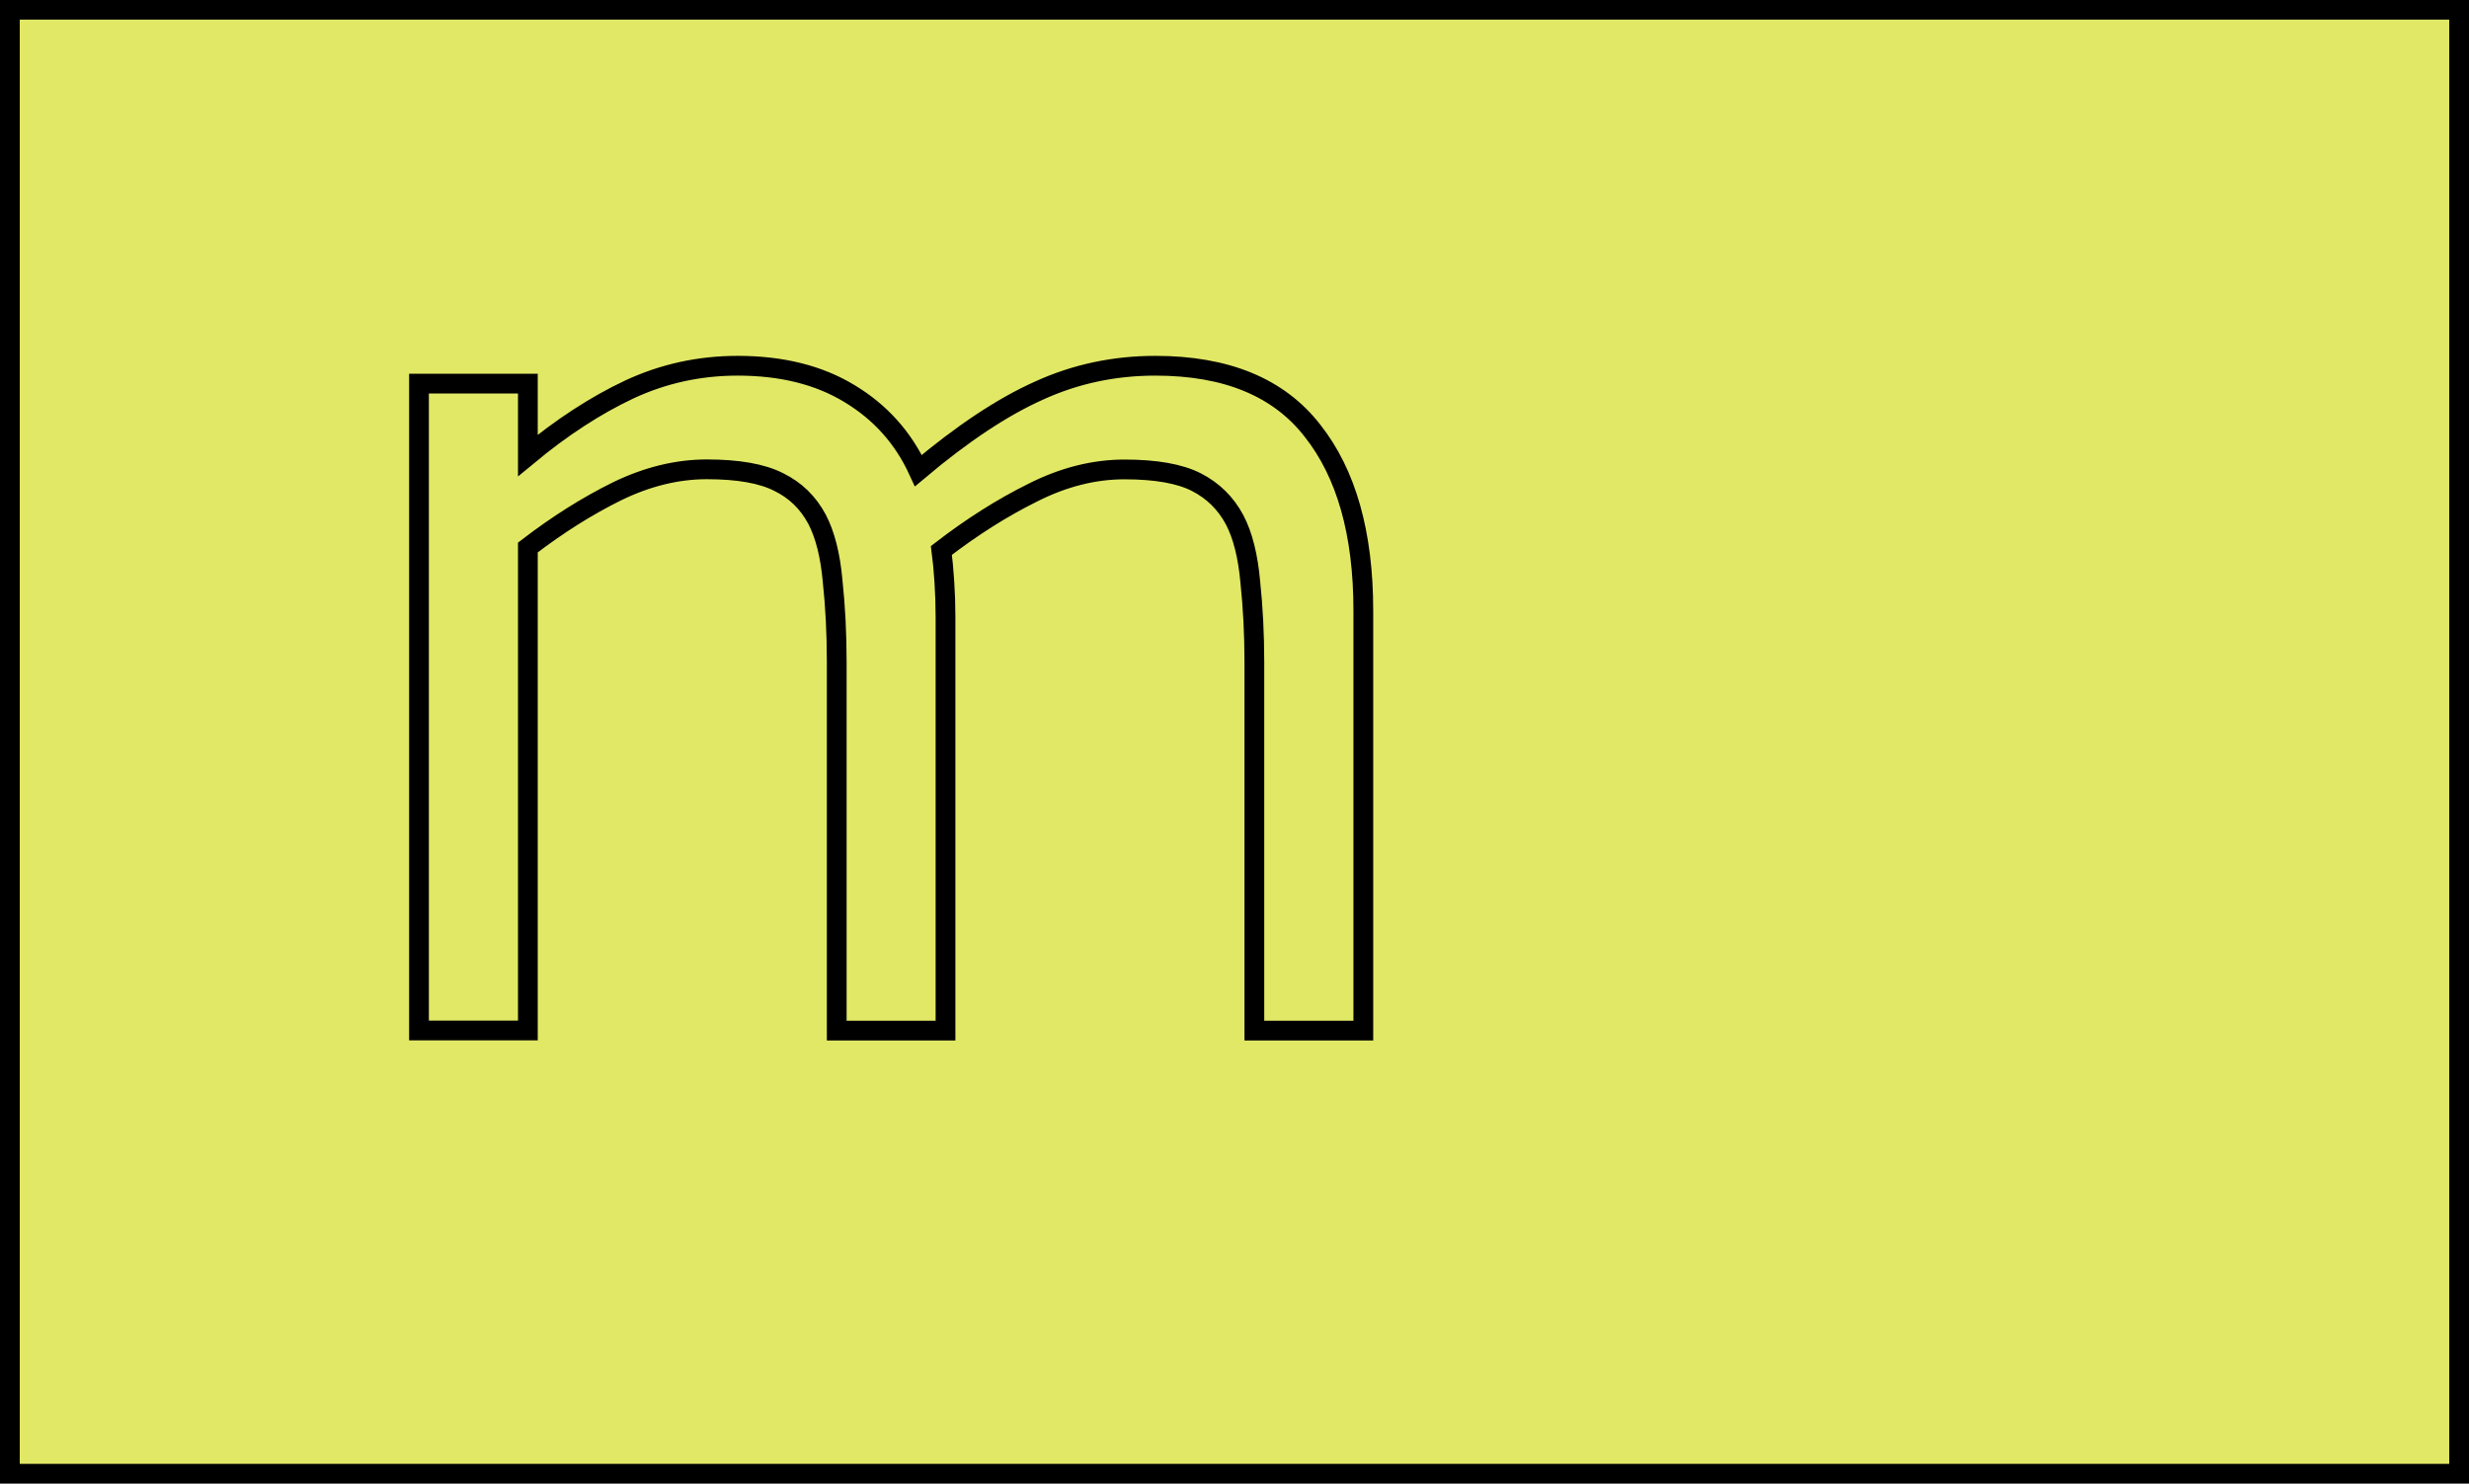 <?xml version="1.0" encoding="UTF-8" standalone="no"?>
<!-- Created with Inkscape (http://www.inkscape.org/) -->

<svg
   width="23.494mm"
   height="14.121mm"
   viewBox="0 0 23.494 14.121"
   version="1.1"
   id="svg3068"
   inkscape:version="1.2.1 (9c6d41e410, 2022-07-14)"
   sodipodi:docname="m_path.svg"
   xmlns:inkscape="http://www.inkscape.org/namespaces/inkscape"
   xmlns:sodipodi="http://sodipodi.sourceforge.net/DTD/sodipodi-0.dtd"
   xmlns="http://www.w3.org/2000/svg"
   xmlns:svg="http://www.w3.org/2000/svg">
  <sodipodi:namedview
     id="namedview3070"
     pagecolor="#ffffff"
     bordercolor="#000000"
     borderopacity="0.25"
     inkscape:showpageshadow="2"
     inkscape:pageopacity="0.0"
     inkscape:pagecheckerboard="0"
     inkscape:deskcolor="#d1d1d1"
     inkscape:document-units="mm"
     showgrid="false"
     inkscape:zoom="1.0444209"
     inkscape:cx="199.15342"
     inkscape:cy="-120.64102"
     inkscape:window-width="1920"
     inkscape:window-height="1009"
     inkscape:window-x="-8"
     inkscape:window-y="-8"
     inkscape:window-maximized="1"
     inkscape:current-layer="layer1" />
  <defs
     id="defs3065">
    <rect
       x="56.871"
       y="104.263"
       width="496.942"
       height="189.569"
       id="rect3126" />
  </defs>
  <g
     inkscape:label="Layer 1"
     inkscape:groupmode="layer"
     id="layer1"
     transform="translate(-12.079,-28.077)">
    <path
       id="target"
       style="fill:#e1e865;stroke:#000000;stroke-width:0.188"
       d="M 12.173,28.17 H 35.479 V 42.104 H 12.173 Z" />
    <path
       d="M 25.052,37.886 H 24.015 V 34.38 q 0,-0.397 -0.039,-0.766 -0.033,-0.369 -0.149,-0.59 -0.127,-0.237 -0.364,-0.358 -0.237,-0.121 -0.684,-0.121 -0.435,0 -0.871,0.22 -0.435,0.215 -0.871,0.551 0.017,0.127 0.028,0.298 0.011,0.165 0.011,0.331 v 3.941 H 20.041 V 34.38 q 0,-0.408 -0.039,-0.772 -0.033,-0.369 -0.149,-0.59 -0.127,-0.237 -0.364,-0.353 -0.237,-0.121 -0.684,-0.121 -0.424,0 -0.854,0.209 -0.424,0.209 -0.849,0.535 v 4.597 h -1.036 v -6.157 h 1.036 v 0.684 q 0.485,-0.402 0.965,-0.628 0.485,-0.226 1.031,-0.226 0.628,0 1.064,0.265 0.441,0.265 0.656,0.733 0.628,-0.529 1.147,-0.761 0.518,-0.237 1.108,-0.237 1.014,0 1.494,0.617 0.485,0.612 0.485,1.714 z"
       id="m_path"
       style="font-size:42.667px;white-space:pre;fill:none;stroke:#000000;stroke-width:0.188" />
  </g>
</svg>
